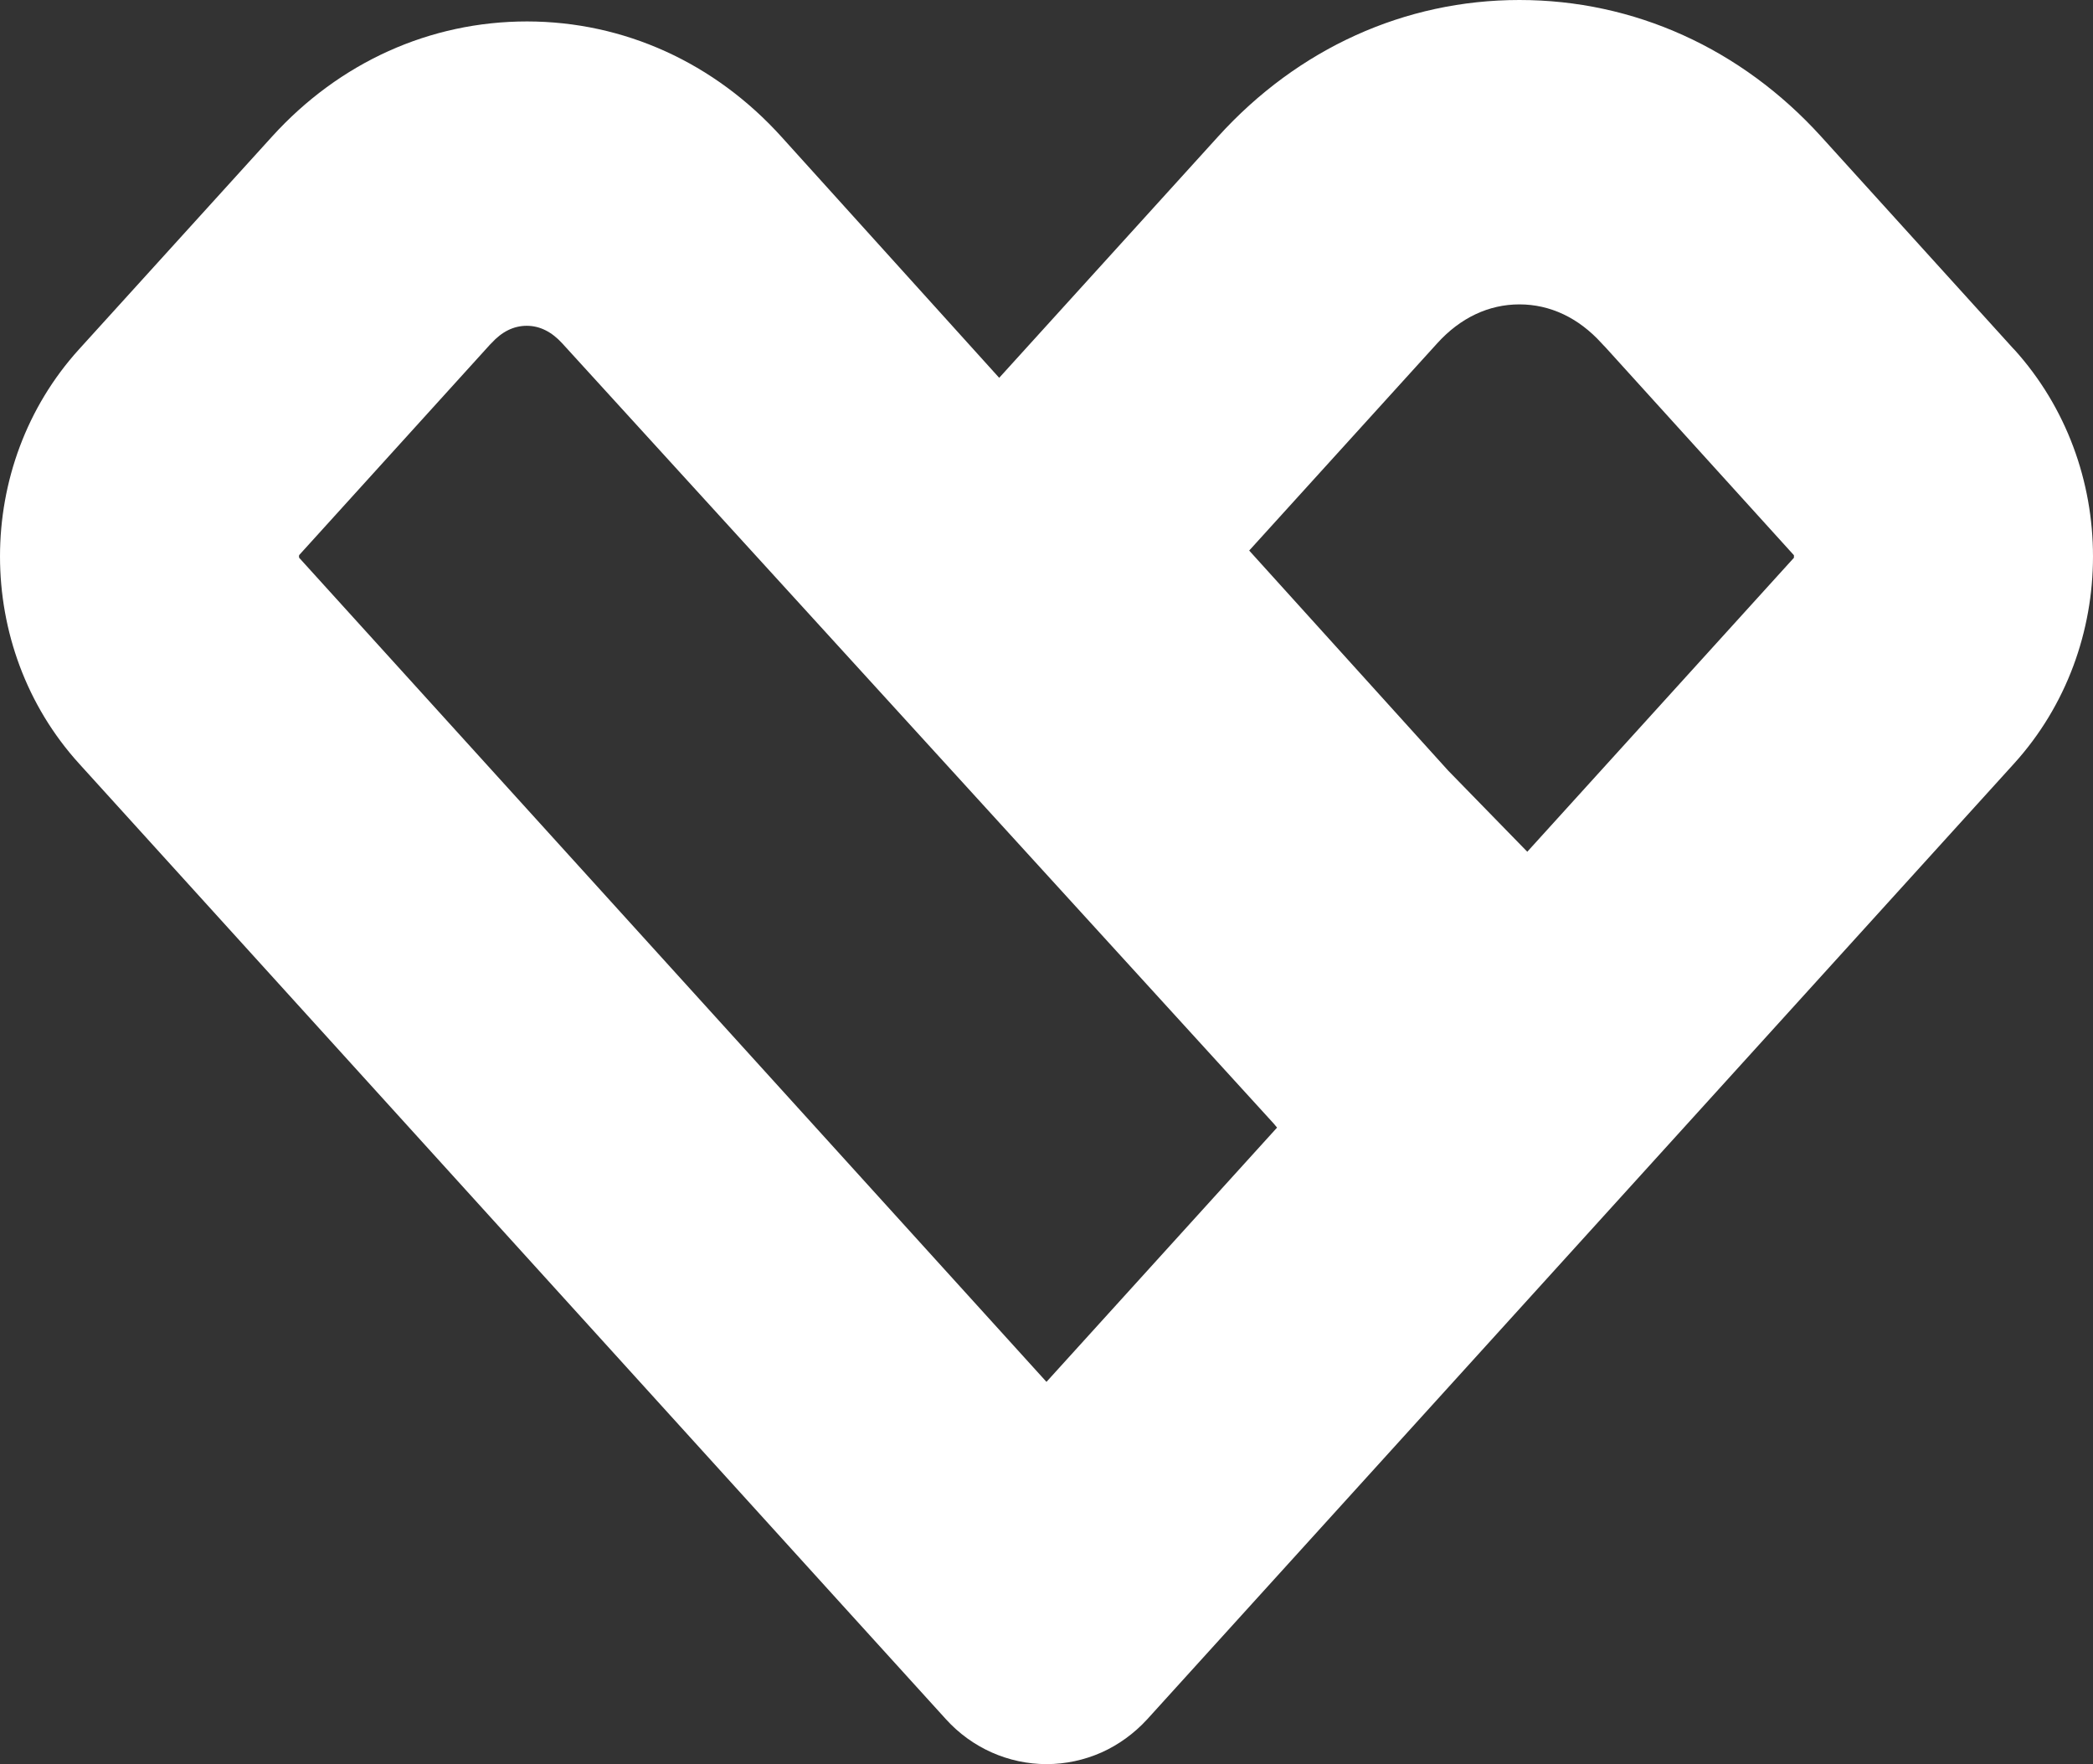 <svg
    width="70"
    height="59"
    viewBox="0 0 70 59"
    fill="none"
    xmlns="http://www.w3.org/2000/svg"
>
    <rect x="0" y="0" width="70" height="59" fill="#333333" stroke="none"/>
    <path
        d="M67.355 11.681L60.905 4.564C58.233 1.62 54.65 0 50.817 0C46.985 0 43.41 1.62 40.738 4.568L33.418 12.636L26.148 4.589C23.901 2.095 20.871 0.721 17.629 0.717C14.379 0.717 11.354 2.083 9.102 4.564L2.644 11.681C-0.881 15.566 -0.881 21.653 2.644 25.538L28.183 53.694L31.641 57.503C32.507 58.457 33.726 59 35.004 59C35.64 59 36.265 58.864 36.839 58.61C37.409 58.355 37.929 57.978 38.366 57.503L67.359 25.538C70.88 21.653 70.88 15.566 67.359 11.681H67.355ZM34.999 46.216L10.005 18.654C9.997 18.629 9.997 18.591 10.005 18.565L16.385 11.528L16.435 11.478C16.785 11.092 17.18 10.896 17.617 10.896C18.054 10.896 18.449 11.096 18.803 11.482L42.598 37.576C42.64 37.623 42.678 37.669 42.711 37.712L34.999 46.216ZM59.998 18.654L51.08 28.486L48.437 25.776L41.779 18.413L48.071 11.478C48.841 10.629 49.789 10.18 50.817 10.18C51.845 10.18 52.794 10.629 53.564 11.478C53.61 11.524 53.651 11.575 53.697 11.618L59.998 18.57C59.998 18.595 59.998 18.629 59.998 18.654Z"
        fill="#fff"
    />
</svg>